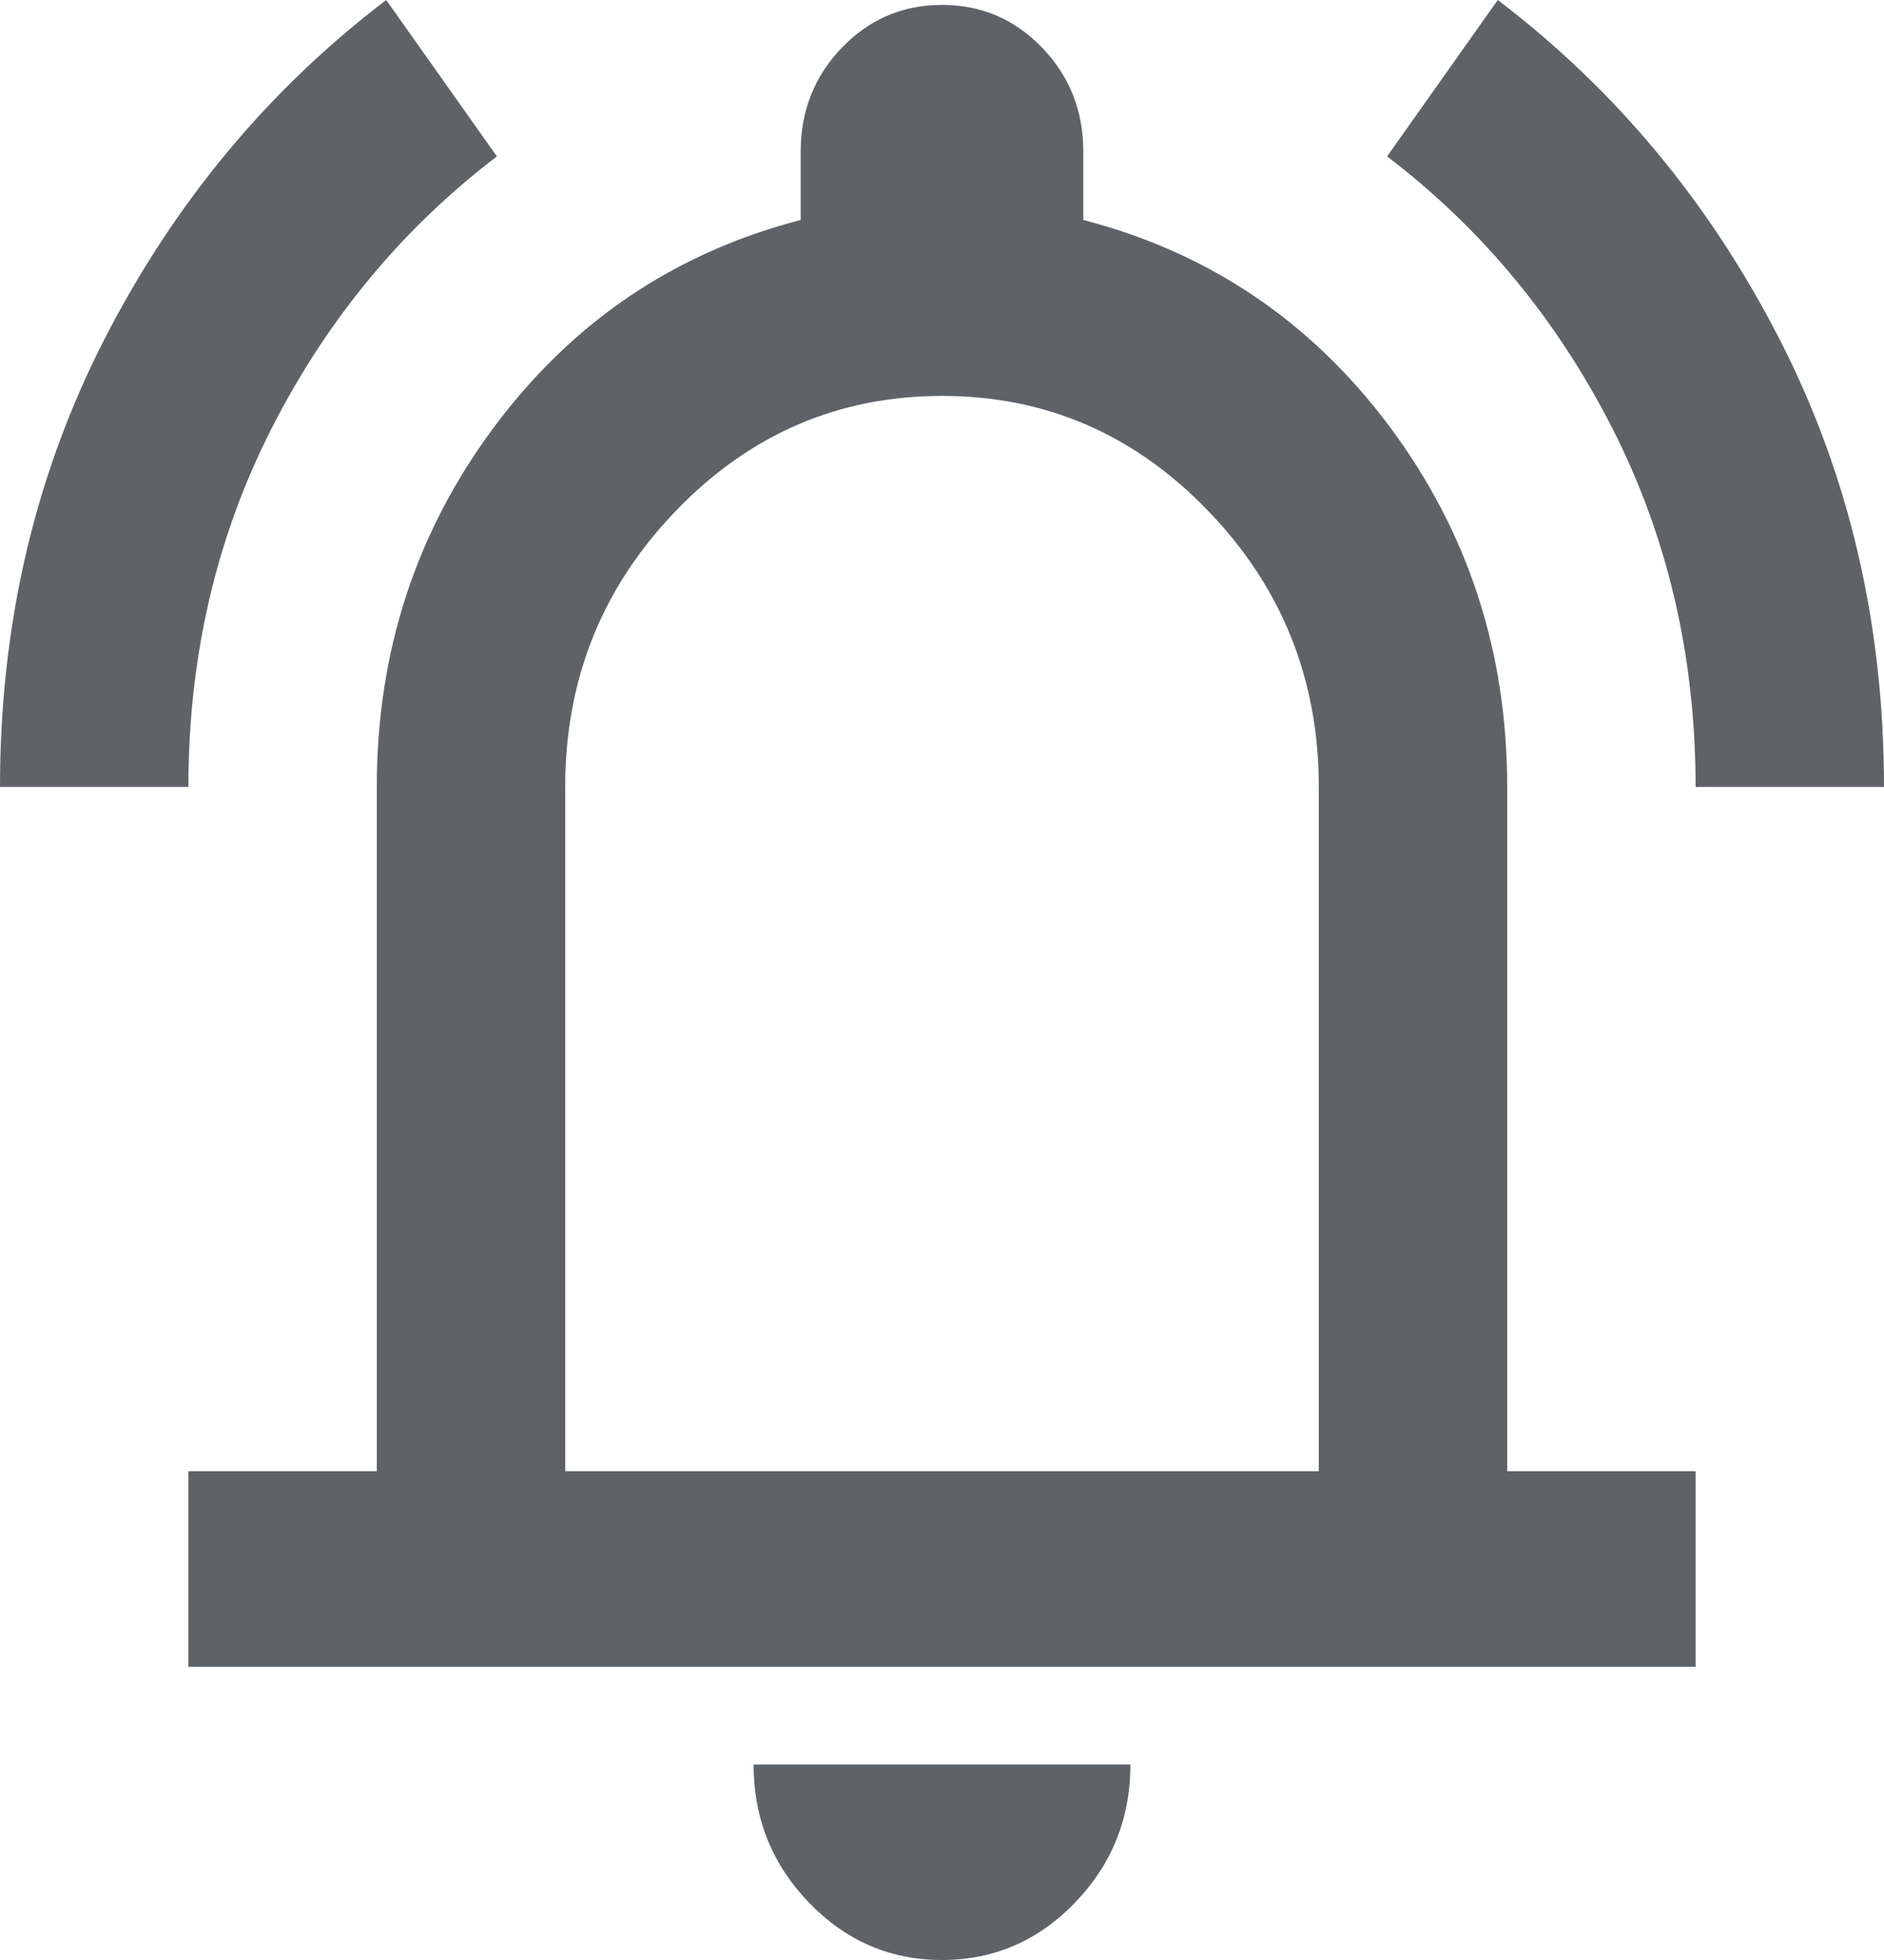 <svg width="25" height="26" viewBox="0 0 25 26" fill="none" xmlns="http://www.w3.org/2000/svg">
<path d="M0 10.439C0 8.278 0.464 6.295 1.391 4.49C2.318 2.685 3.562 1.189 5.125 0L6.594 2.075C5.344 3.026 4.349 4.225 3.609 5.673C2.87 7.121 2.5 8.71 2.5 10.439H0ZM22.5 10.439C22.5 8.71 22.13 7.121 21.391 5.673C20.651 4.225 19.656 3.026 18.406 2.075L19.875 0C21.438 1.189 22.682 2.685 23.609 4.49C24.537 6.295 25 8.278 25 10.439H22.5ZM2.5 22.11V19.516H5V10.439C5 8.645 5.521 7.051 6.562 5.657C7.604 4.263 8.958 3.35 10.625 2.918V2.01C10.625 1.47 10.807 1.01 11.172 0.632C11.537 0.254 11.979 0.065 12.5 0.065C13.021 0.065 13.463 0.254 13.828 0.632C14.193 1.01 14.375 1.47 14.375 2.01V2.918C16.042 3.35 17.396 4.263 18.438 5.657C19.479 7.051 20 8.645 20 10.439V19.516H22.5V22.11H2.5ZM12.5 26C11.812 26 11.224 25.746 10.734 25.238C10.245 24.73 10 24.12 10 23.407H15C15 24.12 14.755 24.73 14.266 25.238C13.776 25.746 13.188 26 12.5 26ZM7.5 19.516H17.5V10.439C17.5 9.012 17.01 7.791 16.031 6.776C15.052 5.76 13.875 5.252 12.5 5.252C11.125 5.252 9.948 5.76 8.969 6.776C7.99 7.791 7.5 9.012 7.5 10.439V19.516Z" fill="#5F6368"/>
</svg>

